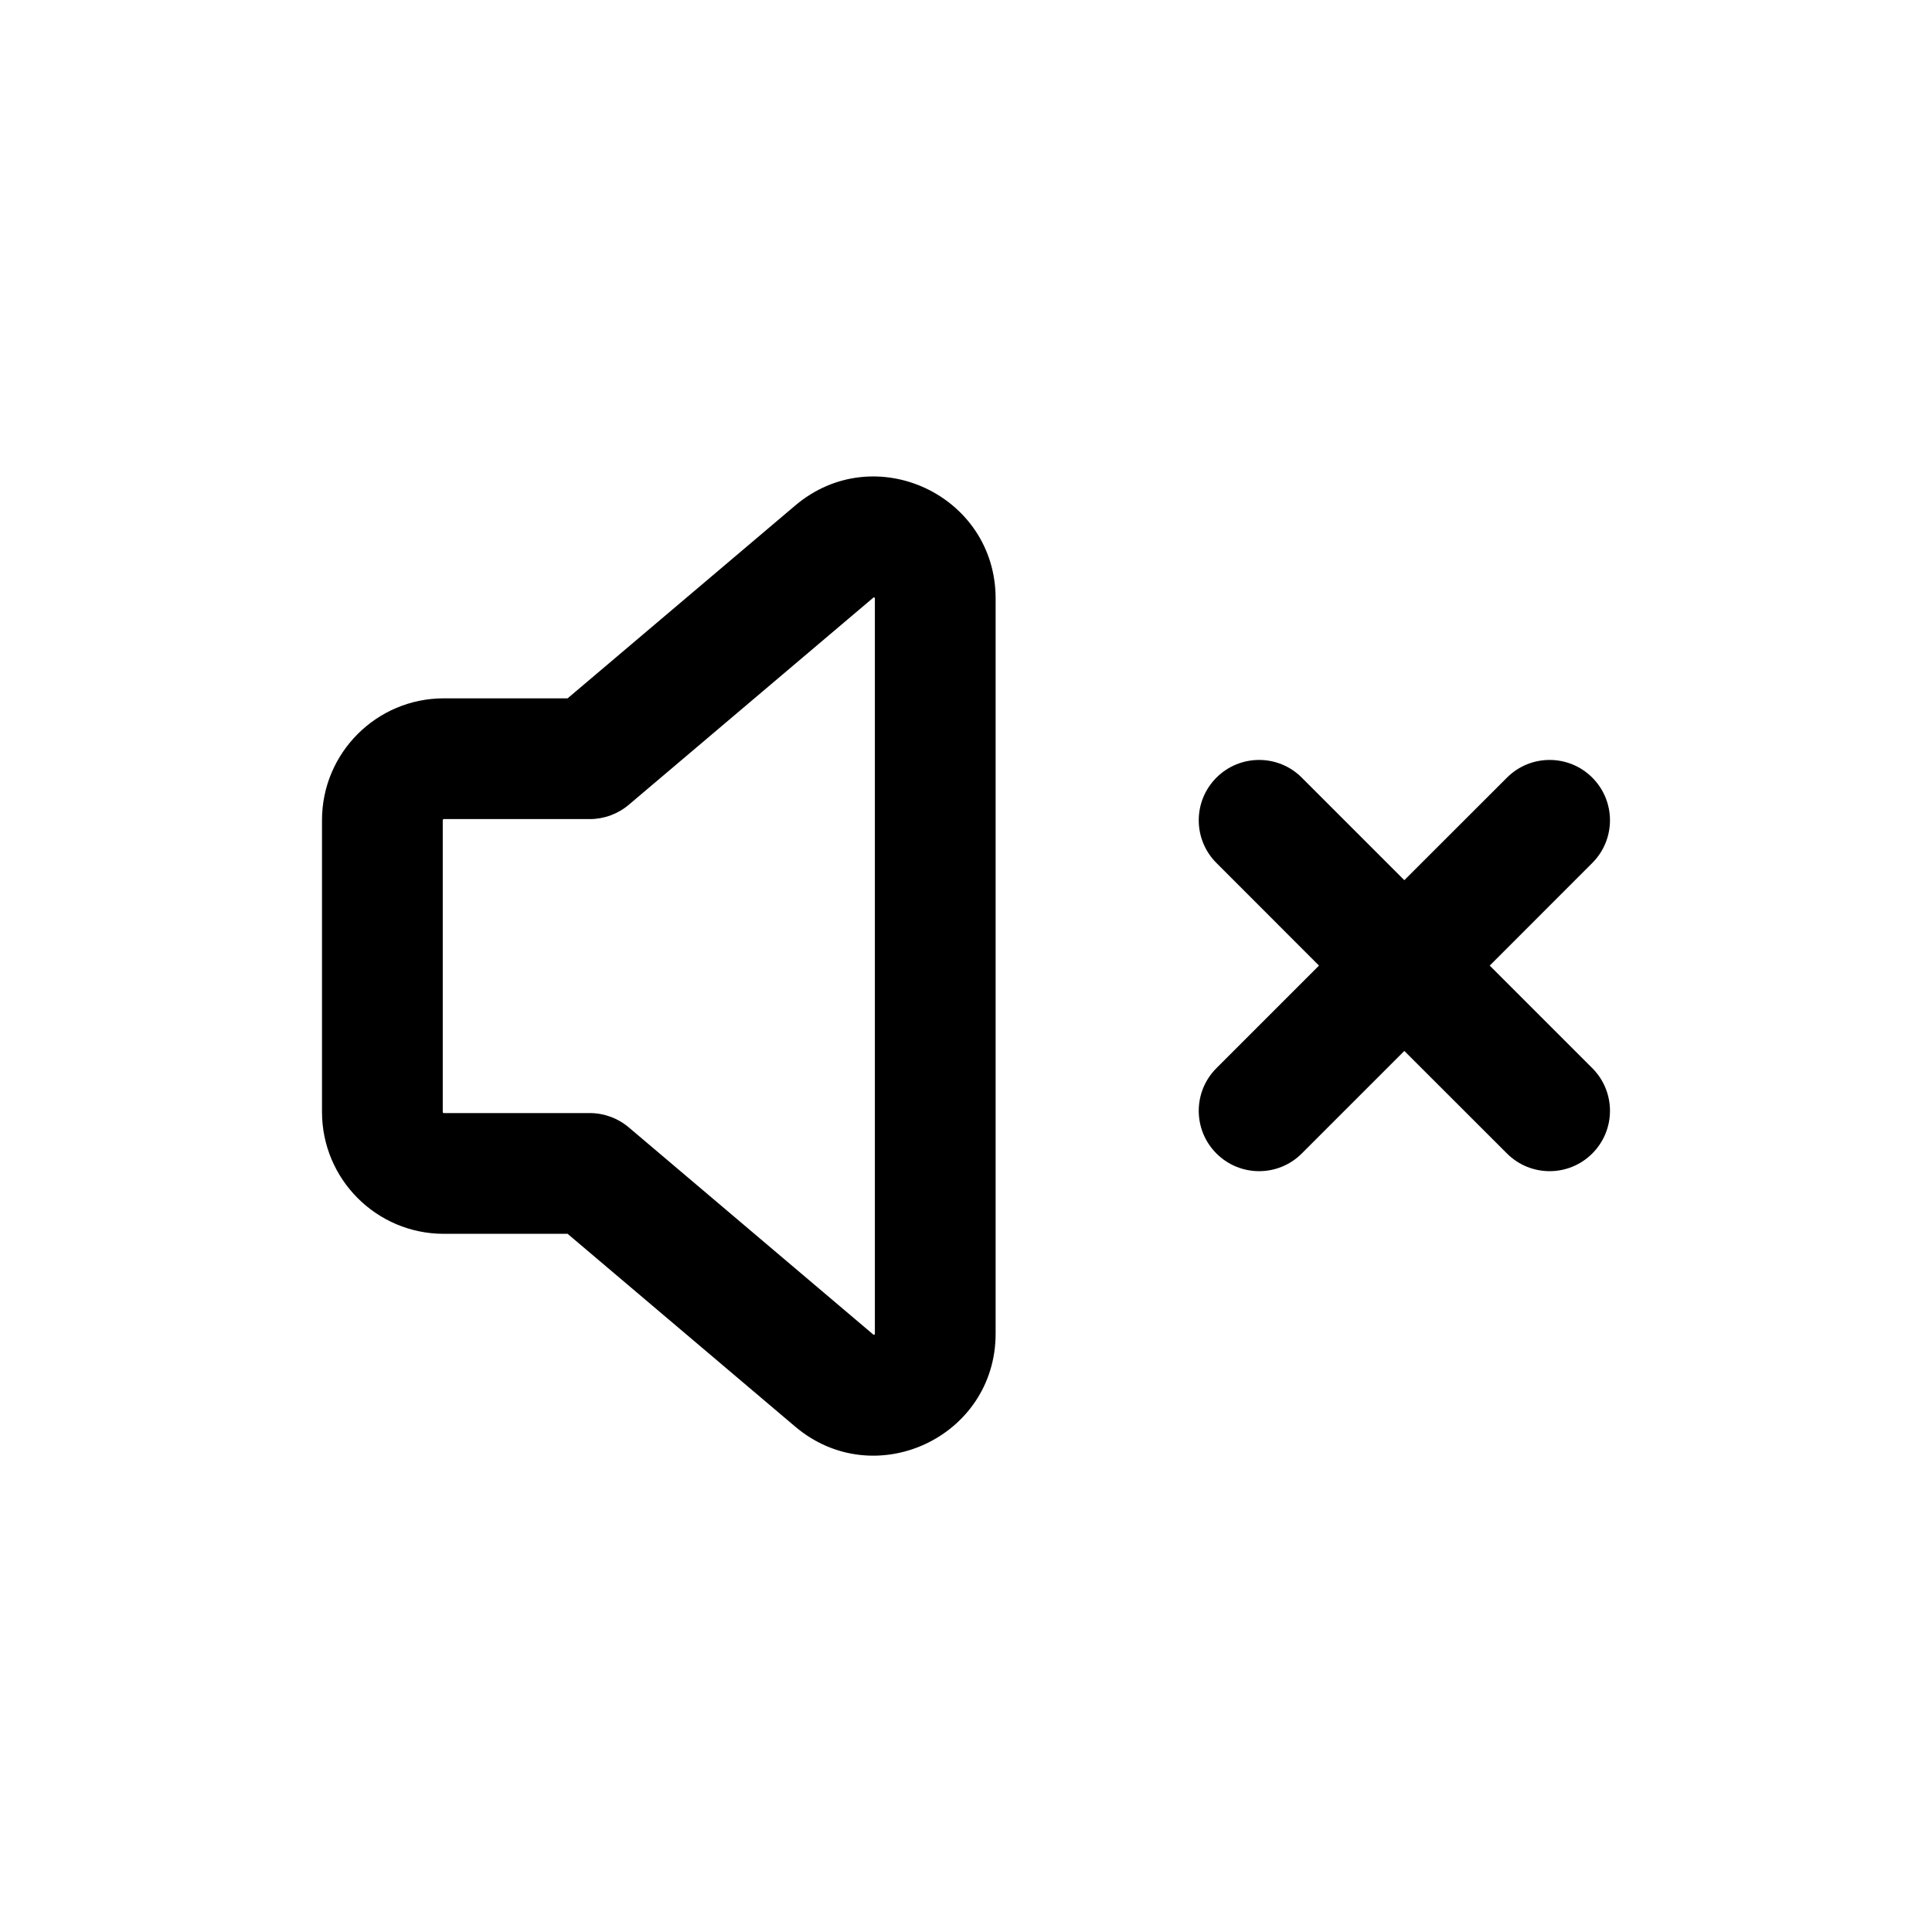 <svg width="24" height="24" viewBox="0 0 24 24" fill="none" xmlns="http://www.w3.org/2000/svg">
  <g id="Icon/Small/Mute">
    <path id="Icon" fill-rule="evenodd" clip-rule="evenodd" d="M12.368 7.435C12.368 6.147 10.861 5.446 9.877 6.281L7.051 8.675H5.513C4.678 8.675 4 9.353 4 10.188V13.813C4 14.649 4.678 15.327 5.513 15.327H7.051L9.877 17.721C10.861 18.555 12.368 17.855 12.368 16.567V7.435ZM10.848 7.425C10.85 7.423 10.853 7.42 10.853 7.42C10.853 7.42 10.857 7.421 10.861 7.423C10.864 7.425 10.868 7.428 10.868 7.428C10.868 7.428 10.868 7.431 10.868 7.435V16.567C10.868 16.571 10.868 16.575 10.868 16.575C10.868 16.575 10.864 16.578 10.861 16.579C10.857 16.581 10.853 16.582 10.853 16.582C10.853 16.582 10.852 16.581 10.85 16.579L10.847 16.577L7.81 14.004C7.675 13.89 7.503 13.827 7.326 13.827H5.513C5.51 13.827 5.508 13.826 5.508 13.826C5.508 13.826 5.506 13.825 5.504 13.823C5.502 13.821 5.501 13.818 5.501 13.818C5.501 13.818 5.5 13.816 5.5 13.813V10.188C5.5 10.185 5.501 10.184 5.501 10.184C5.501 10.184 5.502 10.181 5.504 10.179C5.506 10.178 5.508 10.176 5.508 10.176C5.508 10.176 5.51 10.175 5.513 10.175H7.326C7.503 10.175 7.675 10.112 7.81 9.998L10.848 7.425ZM16.171 9.66C15.879 9.367 15.404 9.367 15.111 9.66C14.818 9.953 14.818 10.427 15.111 10.72L16.385 11.995L15.111 13.269C14.818 13.562 14.818 14.036 15.111 14.329C15.404 14.622 15.879 14.622 16.171 14.329L17.445 13.055L18.72 14.329C19.013 14.622 19.487 14.622 19.78 14.329C20.073 14.036 20.073 13.562 19.78 13.269L18.506 11.995L19.78 10.72C20.073 10.427 20.073 9.953 19.78 9.66C19.487 9.367 19.013 9.367 18.72 9.66L17.445 10.934L16.171 9.66Z" fill="currentColor"/>
  </g>
</svg>
